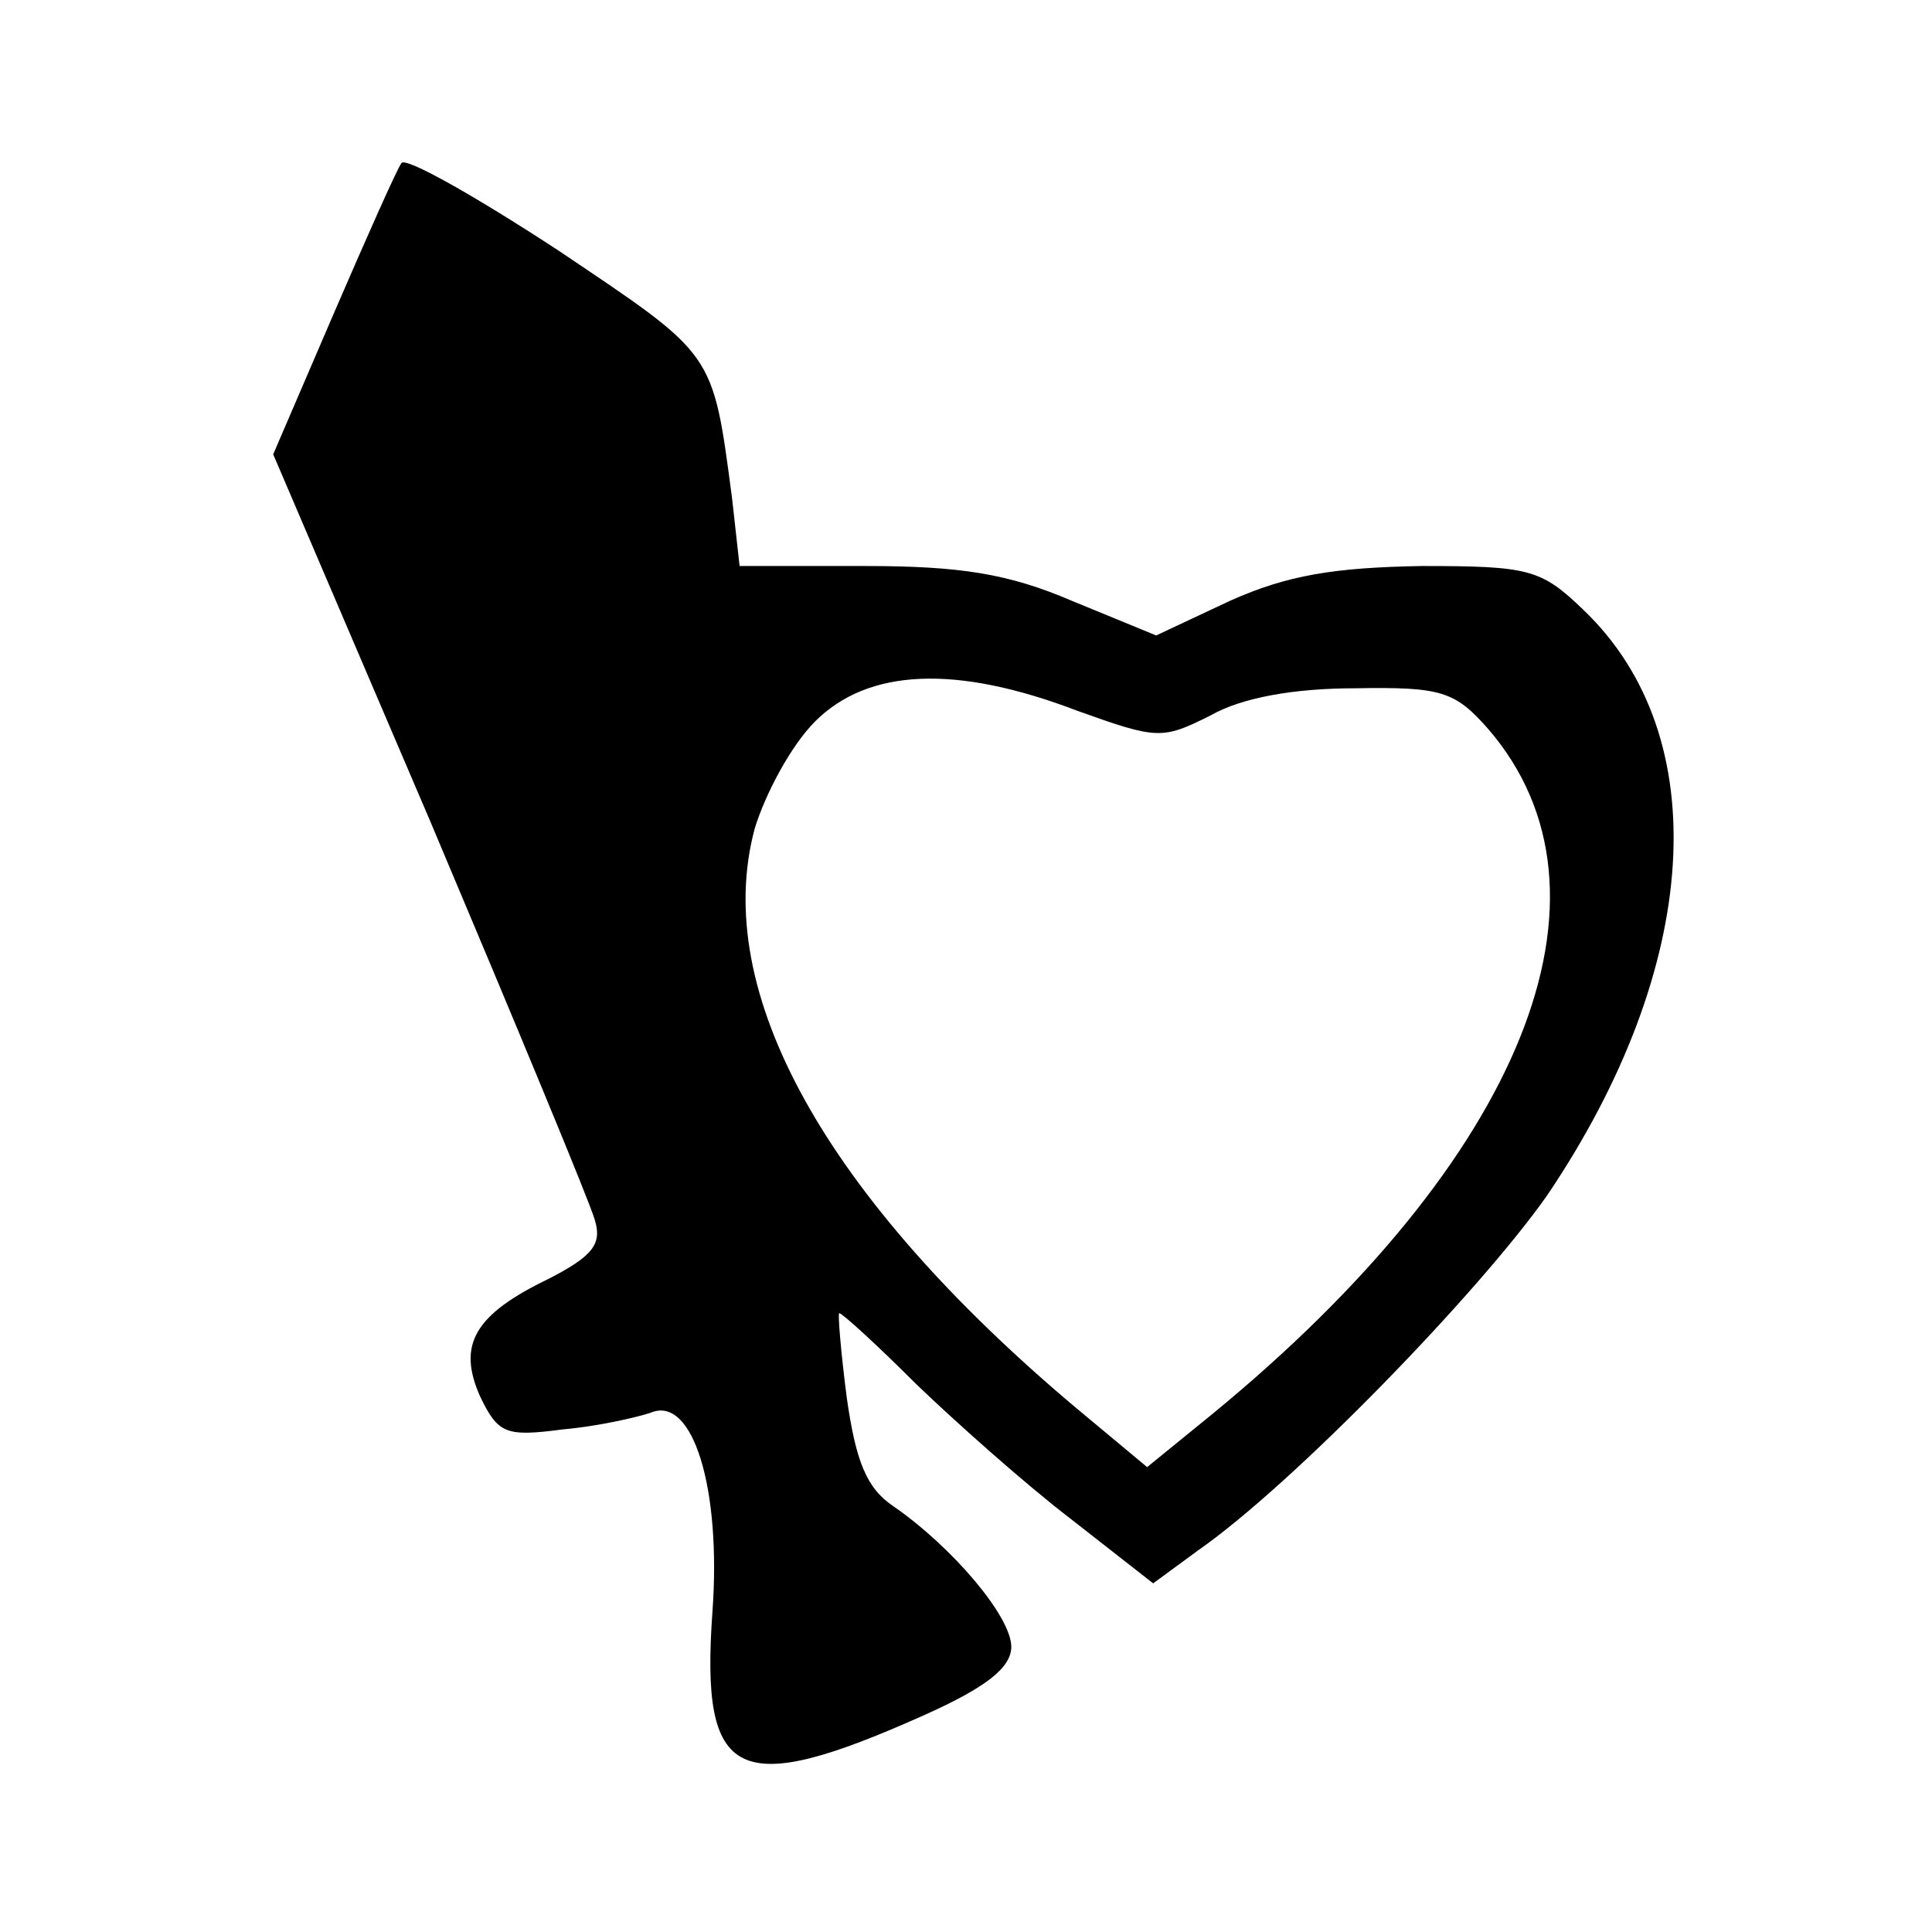 <?xml version="1.0" standalone="no"?>
<!DOCTYPE svg PUBLIC "-//W3C//DTD SVG 20010904//EN"
 "http://www.w3.org/TR/2001/REC-SVG-20010904/DTD/svg10.dtd">
<svg version="1.0" xmlns="http://www.w3.org/2000/svg"
 width="128pt" height="128pt" viewBox="0 0 128 128"
 preserveAspectRatio="xMidYMid meet">
<g transform="translate(0,128) scale(0.1,-0.1)"
fill="#000000" stroke="none">
<path d="M266 1172 c-3 -4 -23 -49 -45 -100 l-40 -93 104 -243 c57 -135 106
-253 109 -264 5 -16 -1 -24 -30 -39 -50 -24 -61 -44 -46 -78 12 -25 17 -27 55
-22 23 2 49 8 58 11 28 12 47 -50 41 -132 -8 -112 16 -124 141 -68 40 18 57
31 57 45 0 20 -39 66 -78 93 -18 12 -25 30 -31 72 -4 31 -6 56 -5 56 2 0 25
-21 51 -47 26 -25 72 -66 102 -89 l55 -43 30 22 c63 44 186 171 231 235 102
151 112 304 24 388 -28 27 -36 29 -107 29 -58 -1 -89 -6 -127 -23 l-49 -23
-56 23 c-42 18 -74 23 -137 23 l-83 0 -5 45 c-13 98 -11 94 -115 164 -55 36
-101 62 -104 58z m448 -363 c53 -19 56 -19 88 -3 21 12 56 18 96 18 57 1 66
-2 88 -27 94 -109 23 -285 -183 -454 l-43 -35 -48 40 c-165 139 -241 275 -212
383 7 23 24 55 40 71 35 35 93 38 174 7z"/>
</g>
</svg>
